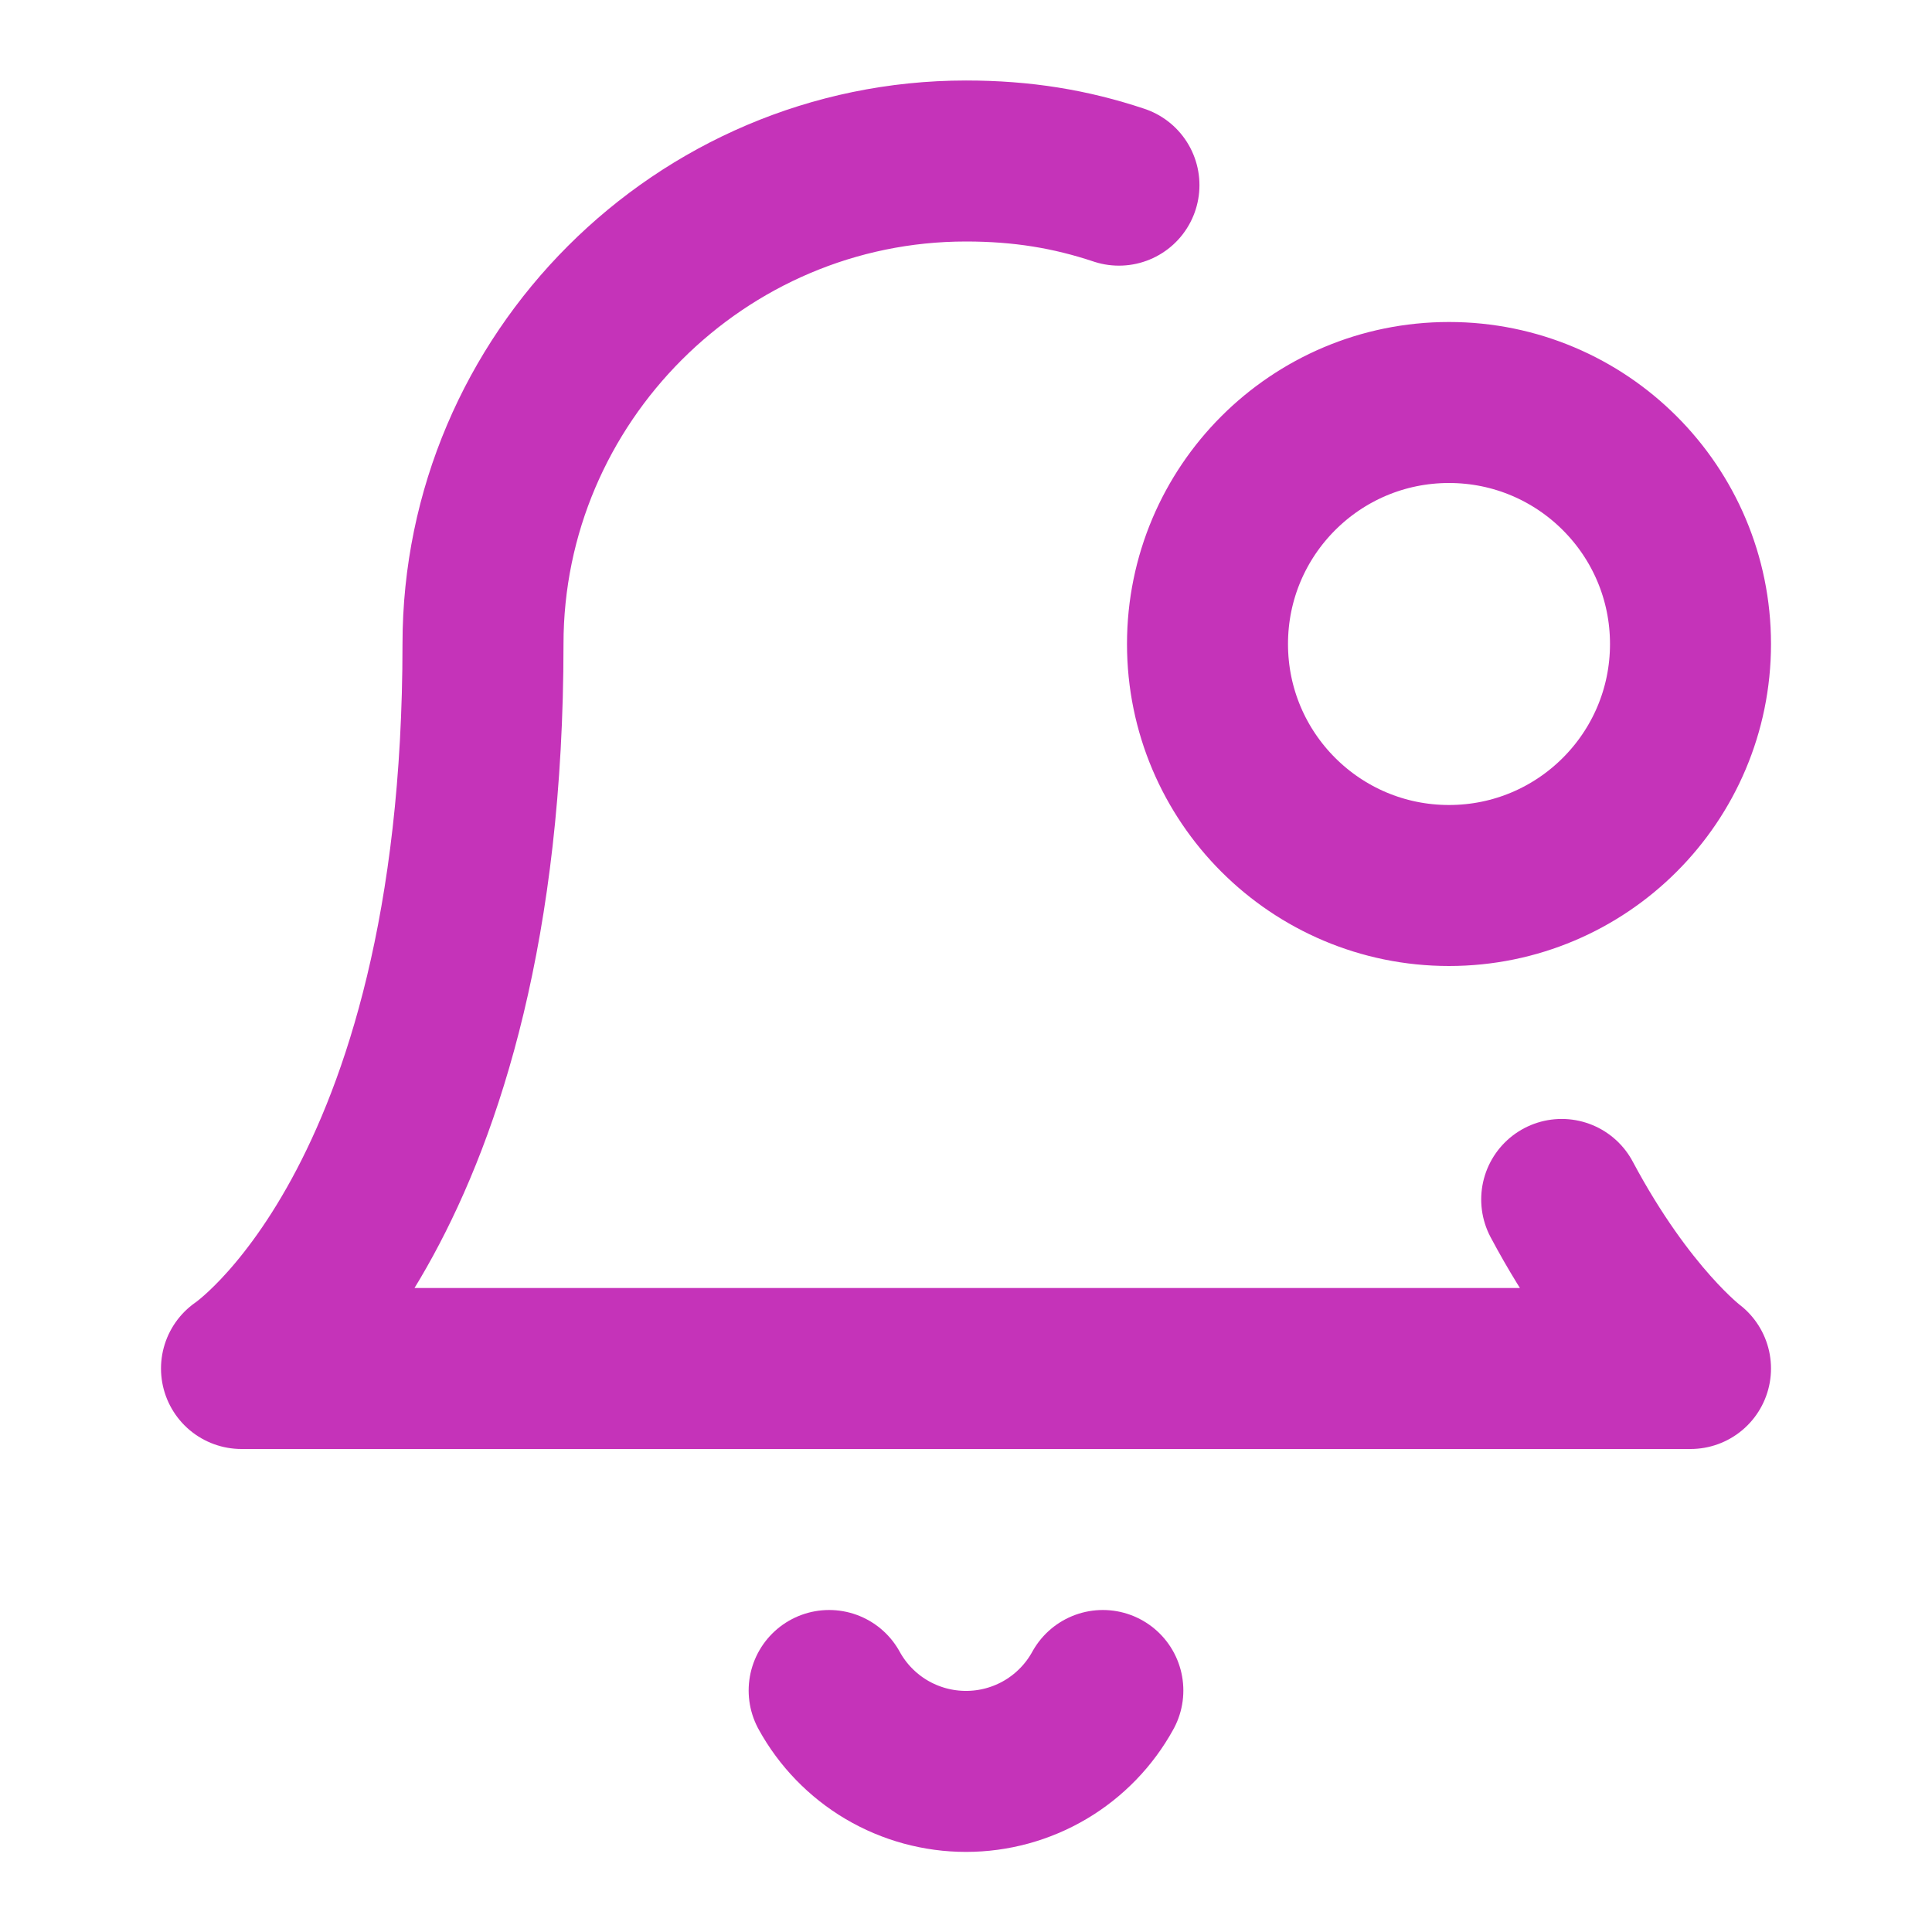 <svg width="24" height="24" viewBox="0 0 24 24" fill="none" xmlns="http://www.w3.org/2000/svg">
<path d="M19.4 14.9C20.2 16.4 21 17 21 17H3C3 17 6 15 6 8C6 4.7 8.7 2 12 2C12.7 2 13.3 2.1 13.9 2.3M10.3 21C10.467 21.304 10.713 21.558 11.012 21.735C11.312 21.912 11.653 22.005 12 22.005C12.348 22.005 12.688 21.912 12.988 21.735C13.287 21.558 13.533 21.304 13.7 21M21 8C21 9.657 19.657 11 18 11C16.343 11 15 9.657 15 8C15 6.343 16.343 5 18 5C19.657 5 21 6.343 21 8Z" stroke="#C533B9" stroke-width="2" stroke-linecap="round" stroke-linejoin="round"/>
</svg>
